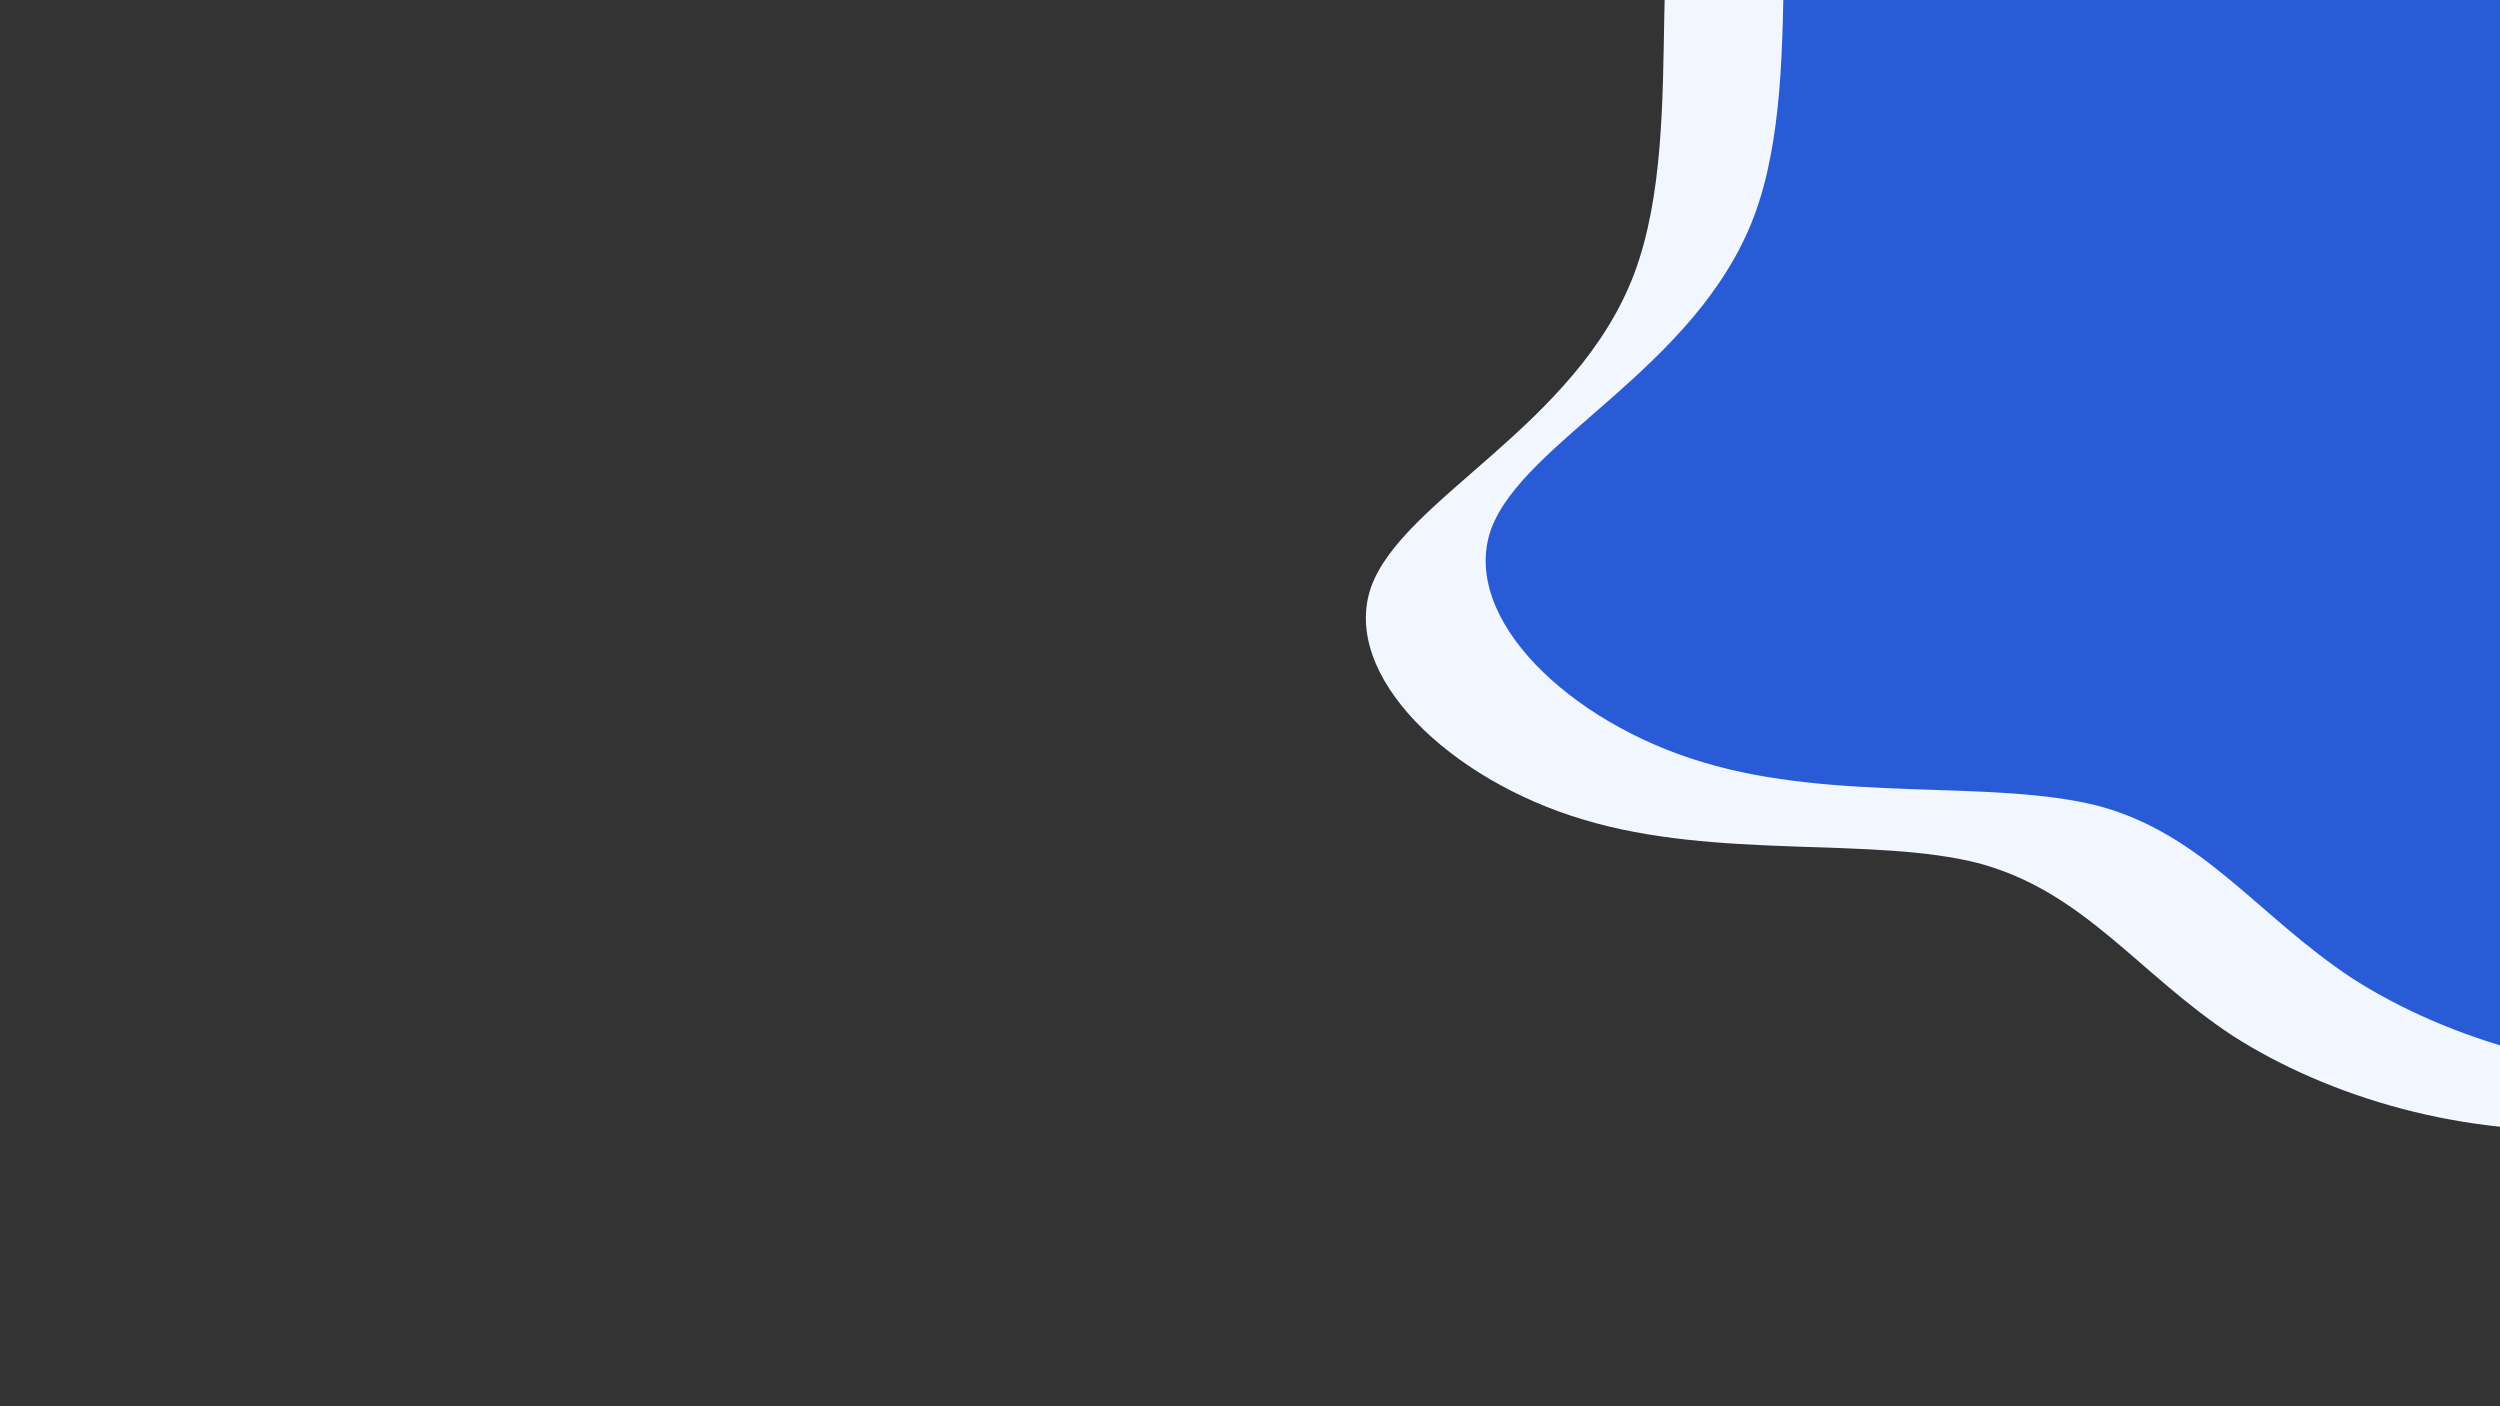 <svg width="1920" height="1080" viewBox="0 0 1920 1080" fill="none" xmlns="http://www.w3.org/2000/svg">
<rect x="0" y="0" width="1920" height="1080" fill="#333333" stroke="none"/>
<g clip-path="url(#clip0)">
<path d="M2046.13 -111.656C2119.74 -62.813 2124.64 76.979 2145.25 184.771C2165.86 291.72 2203.15 364.985 2238.48 456.776C2274.79 547.725 2309.14 657.201 2268.91 735.518C2227.69 812.993 2112.87 860.152 2002.95 866.889C1893.04 874.468 1788.03 842.468 1714.43 795.309C1641.81 747.308 1600.59 684.991 1520.12 663.096C1438.66 642.043 1318.93 660.569 1215.89 629.411C1113.83 599.095 1029.43 519.093 1052.98 450.881C1077.51 382.669 1210.98 327.089 1255.14 210.035C1299.31 92.138 1254.16 -86.392 1310.1 -143.656C1367.02 -200.921 1525.02 -136.077 1676.15 -125.972C1827.29 -115.866 1971.55 -159.657 2046.13 -111.656Z" fill="#F2F6FF"/>
<path d="M2138.13 -155.656C2211.74 -106.813 2216.64 32.979 2237.25 140.771C2257.86 247.72 2295.15 320.985 2330.48 412.776C2366.79 503.725 2401.14 613.201 2360.91 691.518C2319.69 768.993 2204.87 816.152 2094.95 822.889C1985.04 830.468 1880.03 798.468 1806.43 751.309C1733.81 703.308 1692.59 640.991 1612.12 619.096C1530.66 598.043 1410.93 616.569 1307.89 585.411C1205.83 555.095 1121.43 475.093 1144.98 406.881C1169.51 338.669 1302.98 283.089 1347.14 166.035C1391.31 48.138 1346.16 -130.392 1402.1 -187.656C1459.02 -244.921 1617.02 -180.077 1768.15 -169.972C1919.29 -159.866 2063.55 -203.657 2138.13 -155.656Z" fill="#2A5BD7"/>
</g>
<defs>
<clipPath id="clip0">
<rect width="1920" height="1080" fill="white"/>
</clipPath>
</defs>
</svg>
